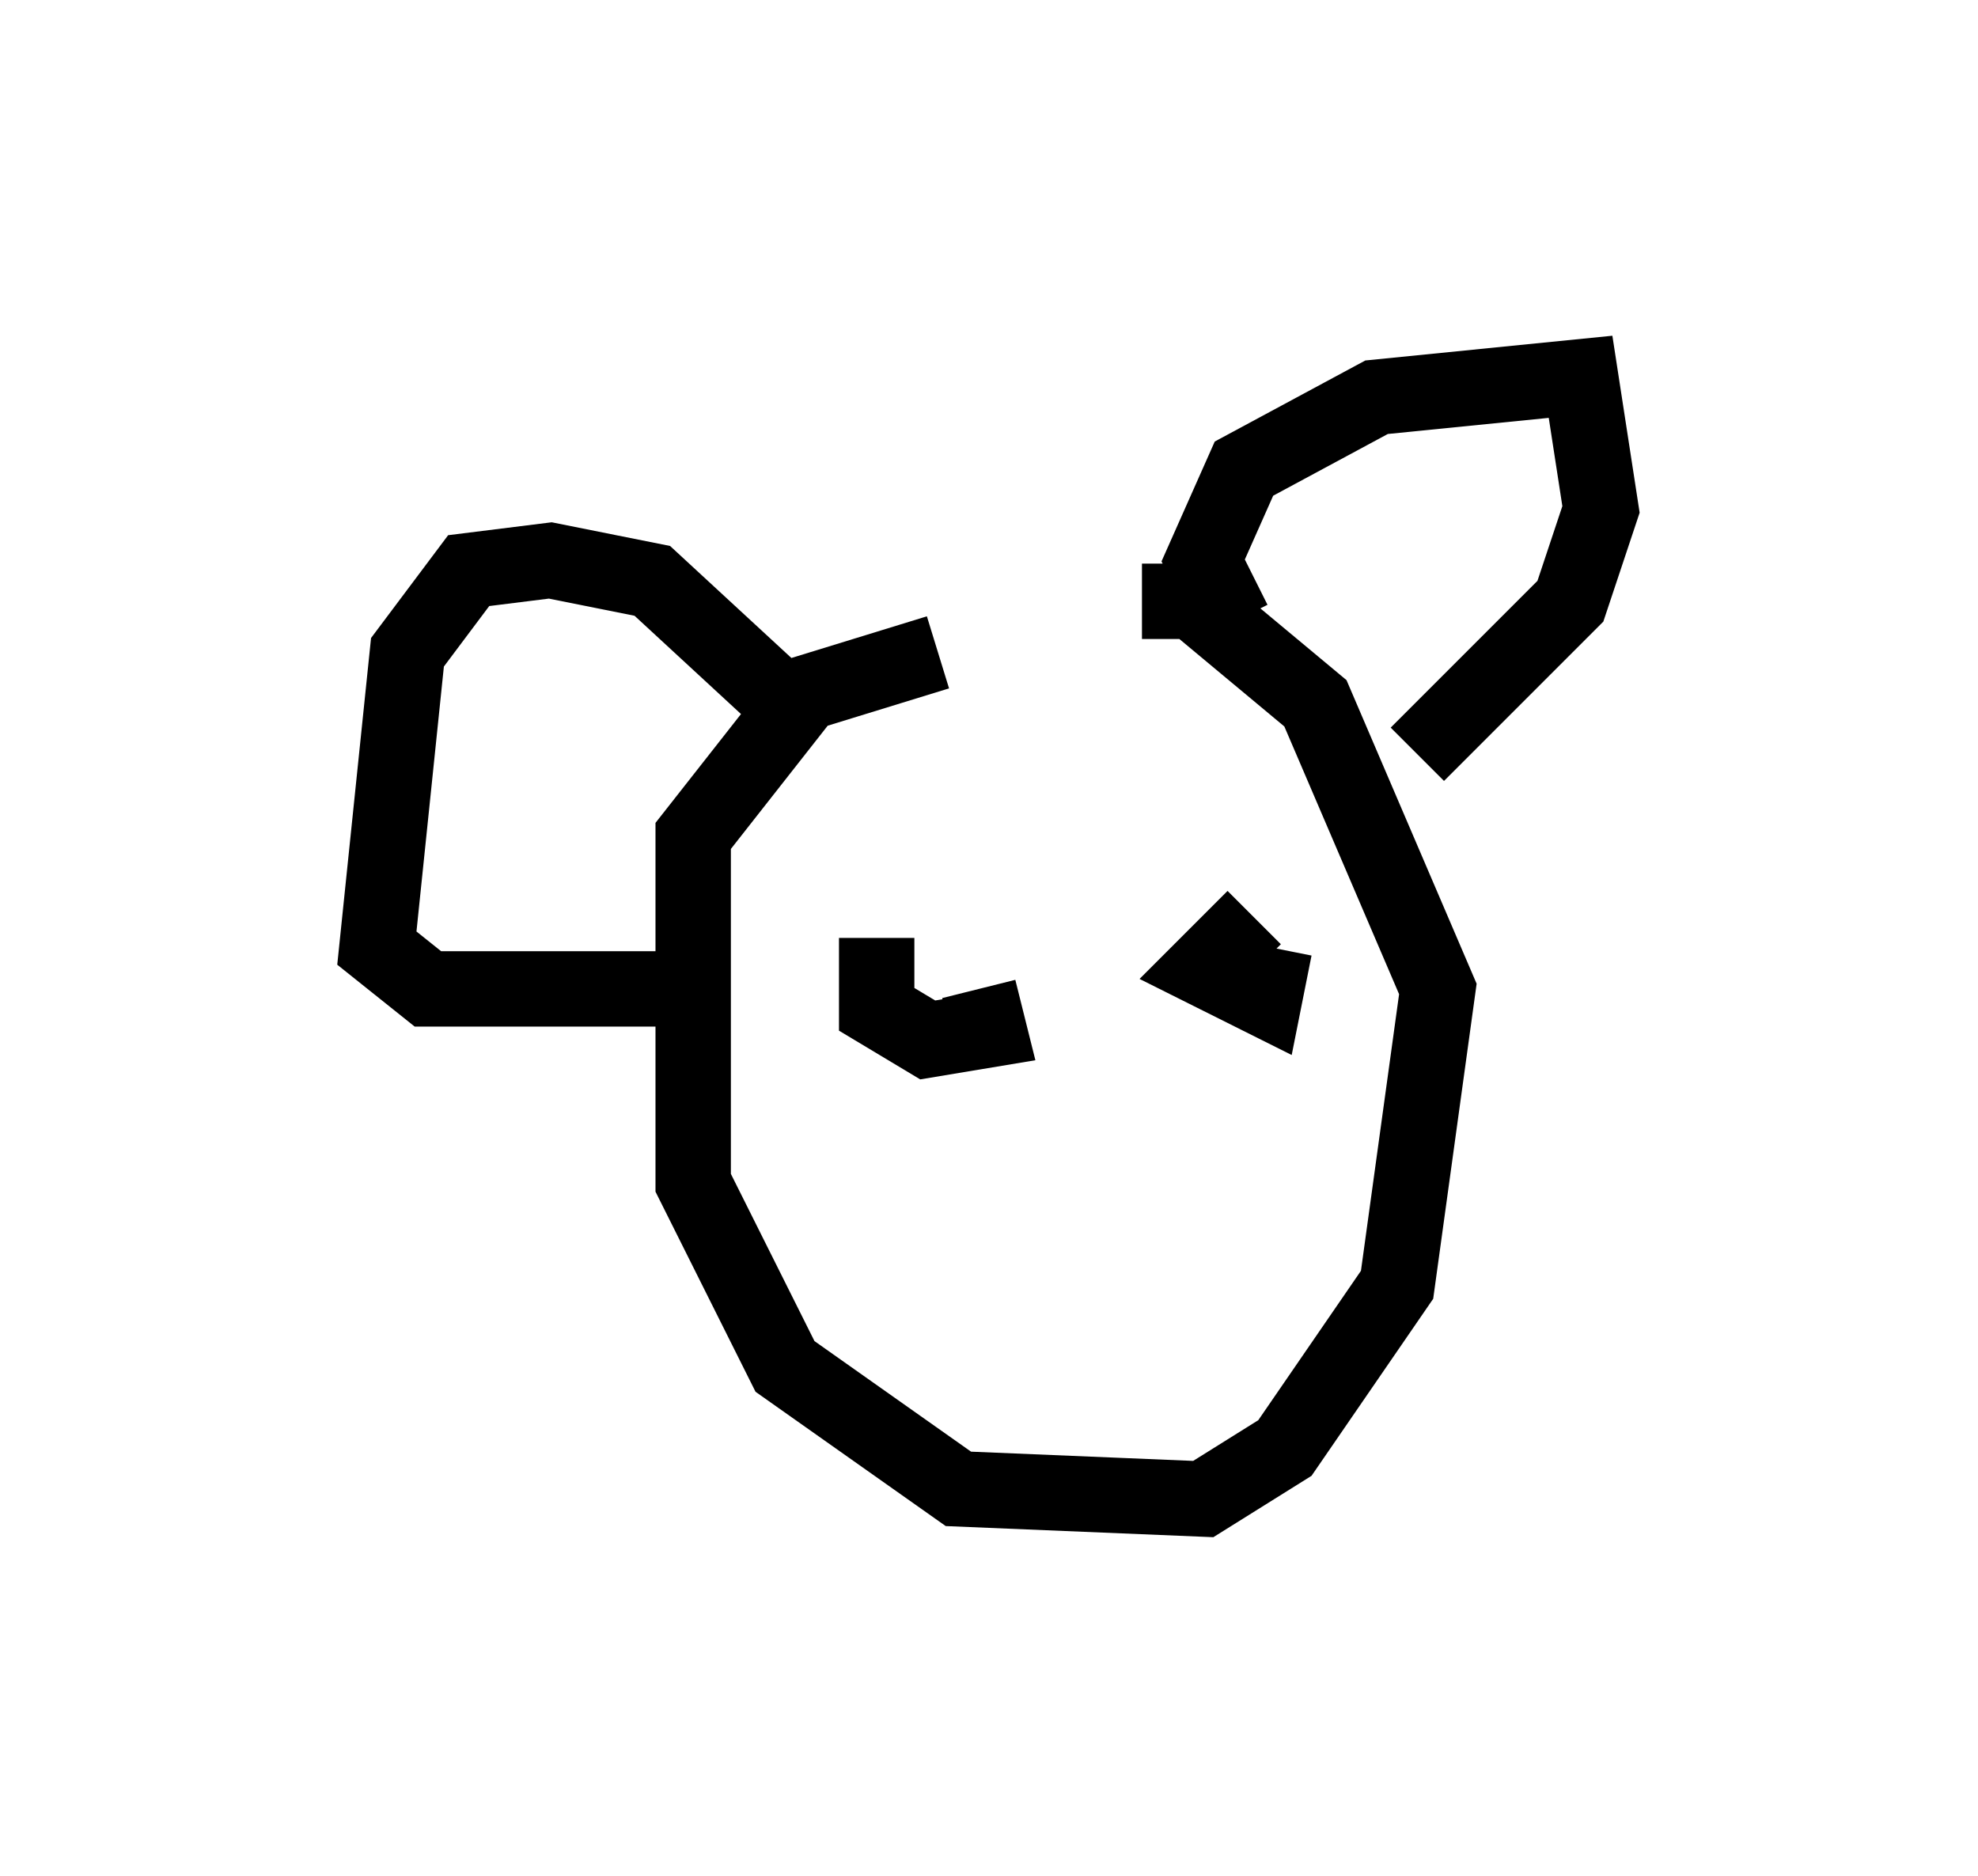 <?xml version="1.0" encoding="utf-8" ?>
<svg baseProfile="full" height="24.885" version="1.1" width="26.238" xmlns="http://www.w3.org/2000/svg" xmlns:ev="http://www.w3.org/2001/xml-events" xmlns:xlink="http://www.w3.org/1999/xlink"><defs /><rect fill="white" height="24.885" width="26.238" x="0" y="0" /><path d="M15.419, 8.924 m-2.977, -0.271 l-1.759, 0.541 -1.488, 1.894 l0.0, 4.601 1.218, 2.436 l2.3, 1.624 3.248, 0.135 l1.083, -0.677 1.488, -2.165 l0.541, -3.924 -1.624, -3.789 l-1.624, -1.353 -0.677, 0.0 m-4.736, 1.353 l-1.759, -1.624 -1.353, -0.271 l-1.083, 0.135 -0.812, 1.083 l-0.406, 3.924 0.677, 0.541 l3.654, 0.0 m7.036, -4.871 l-0.406, -0.812 0.541, -1.218 l1.759, -0.947 2.706, -0.271 l0.271, 1.759 -0.406, 1.218 l-2.03, 2.03 m-7.172, 2.436 l0.0, 0.947 0.677, 0.406 l0.812, -0.135 -0.135, -0.541 m3.654, -0.947 l-0.677, 0.677 0.812, 0.406 l0.135, -0.677 " fill="none" stroke="black" stroke-width="1" /></svg>